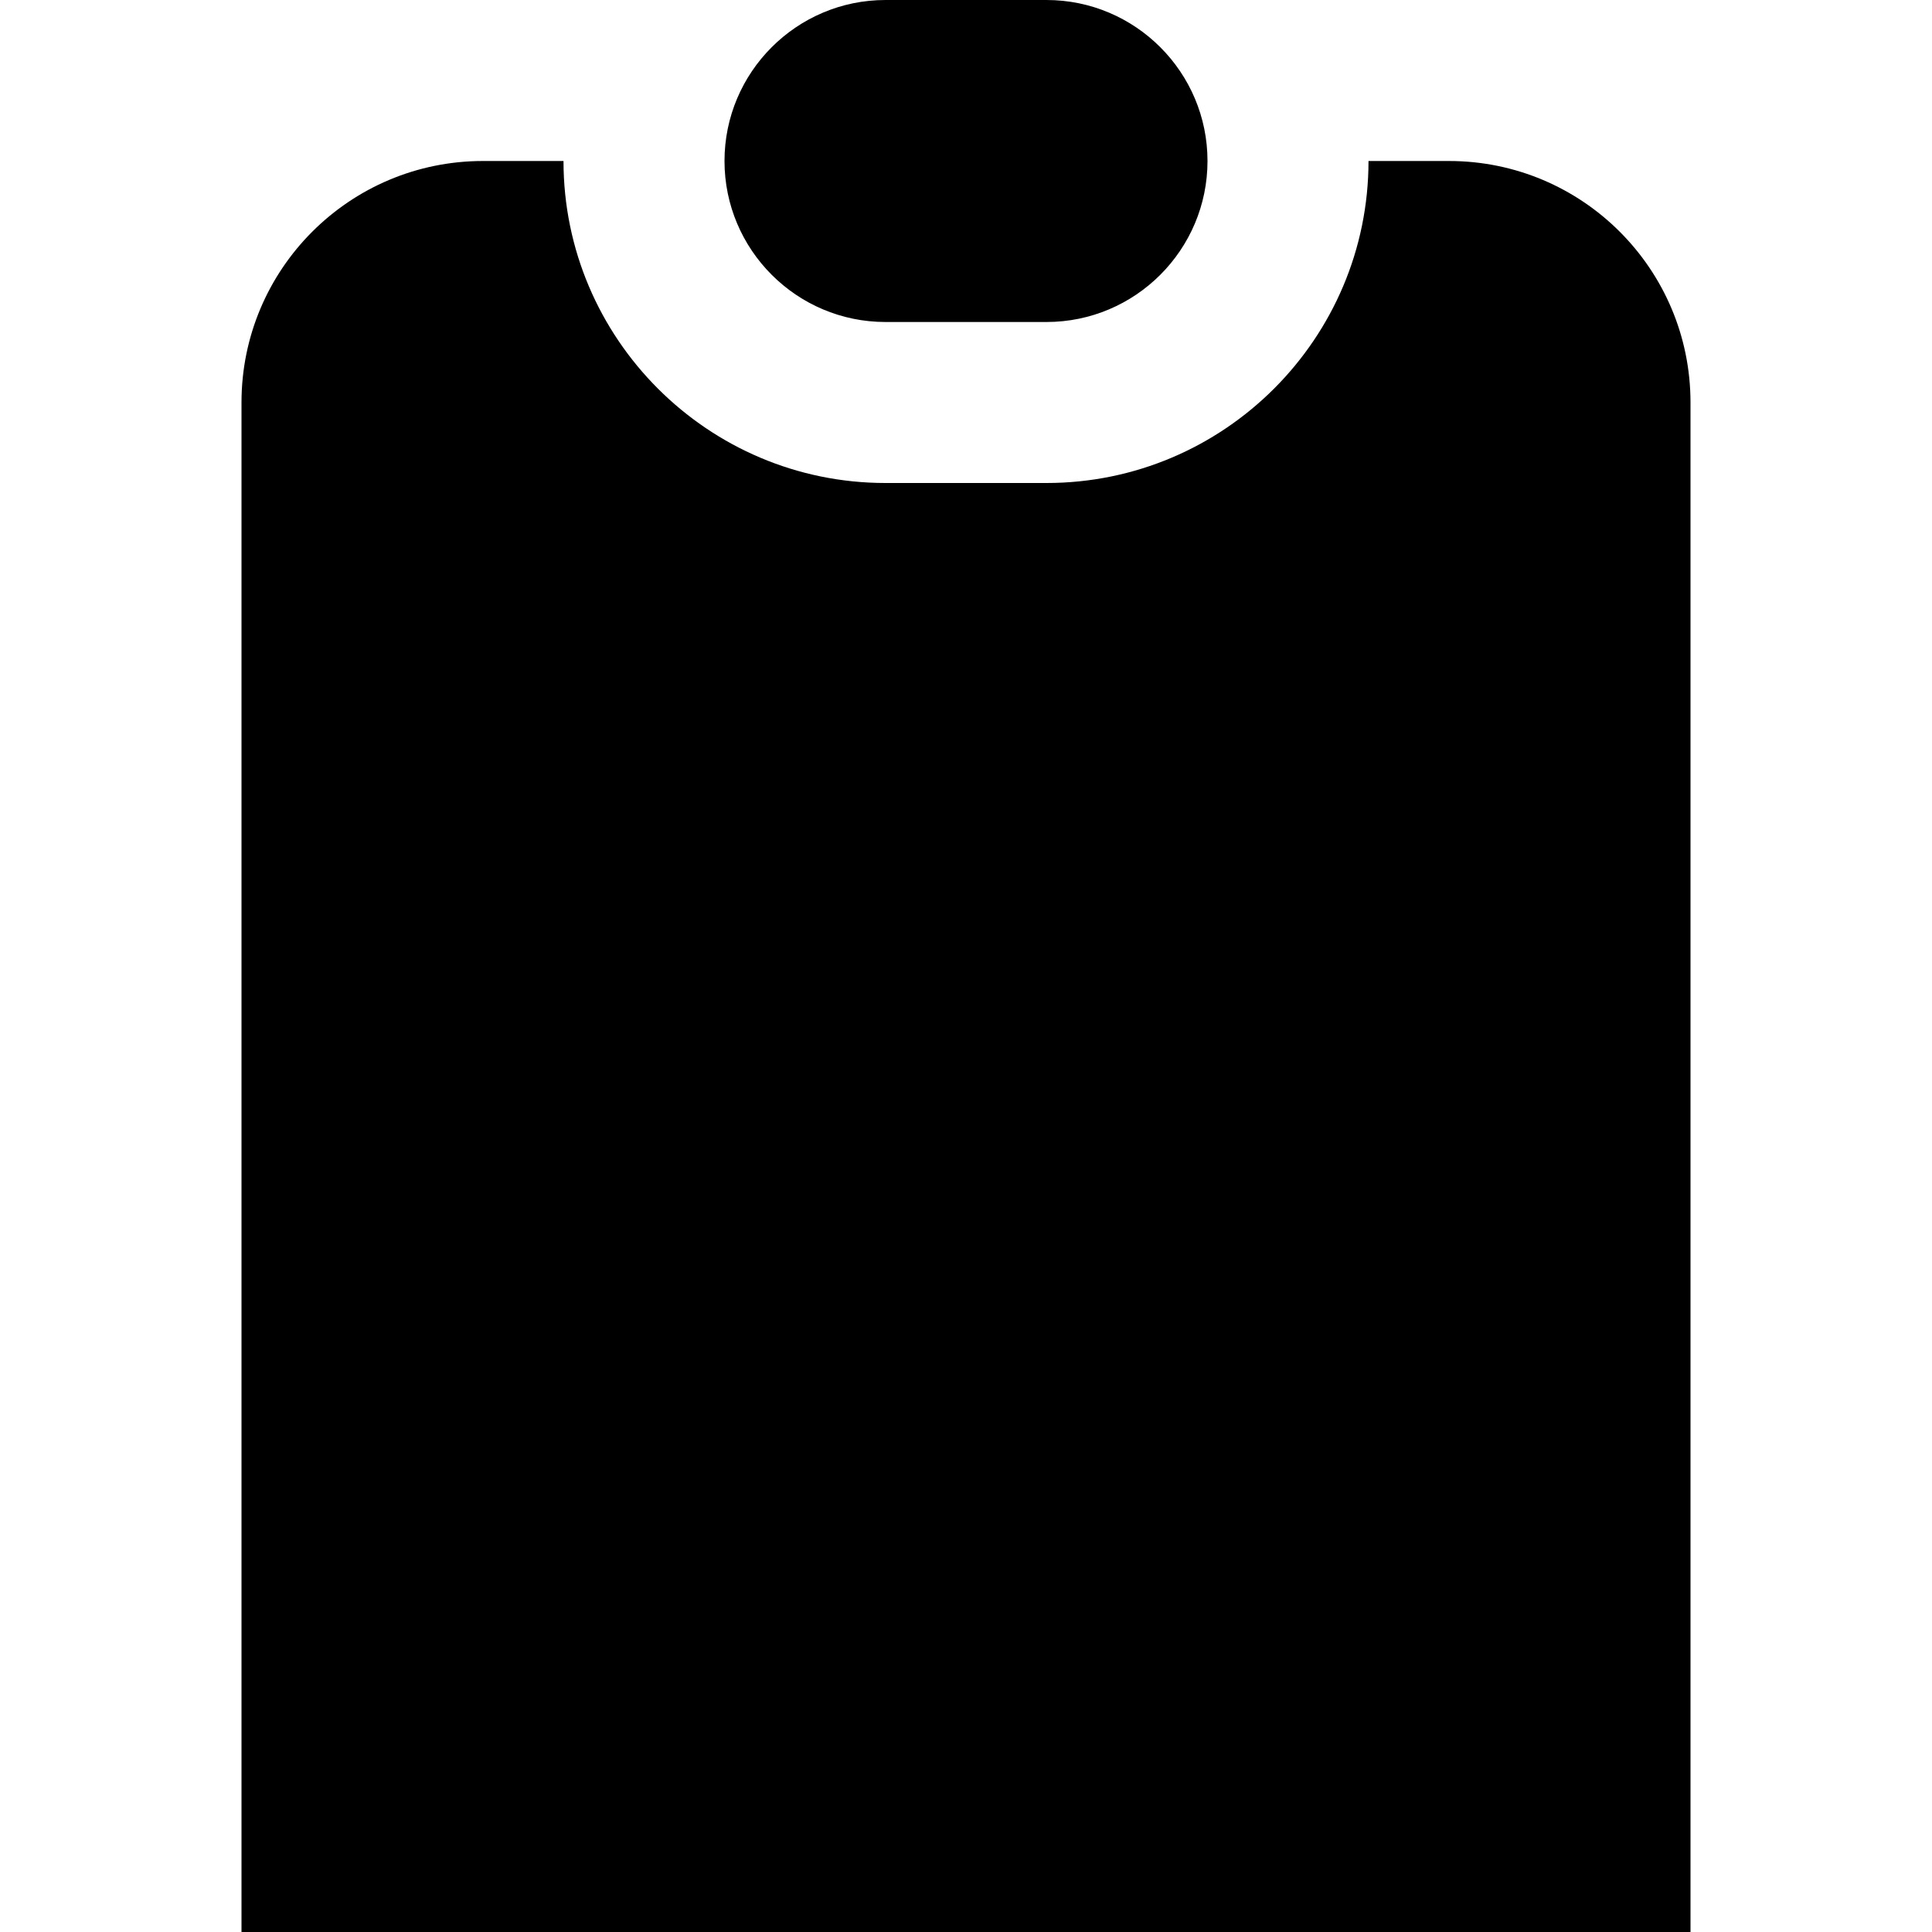 <?xml version="1.0" encoding="UTF-8"?>
<svg xmlns="http://www.w3.org/2000/svg" id="Layer_1" data-name="Layer 1" viewBox="0 0 24 24" width="512" height="512"><path d="m13,4h-2c-1.103,0-2-.897-2-2s.897-2,2-2h2c1.103,0,2,.897,2,2s-.897,2-2,2Zm5-2c1.657,0,3,1.343,3,3v19H3V5c0-1.657,1.343-3,3-3h1c0,2.206,1.794,4,4,4h2c2.206,0,4-1.794,4-4h1Z"/></svg>
